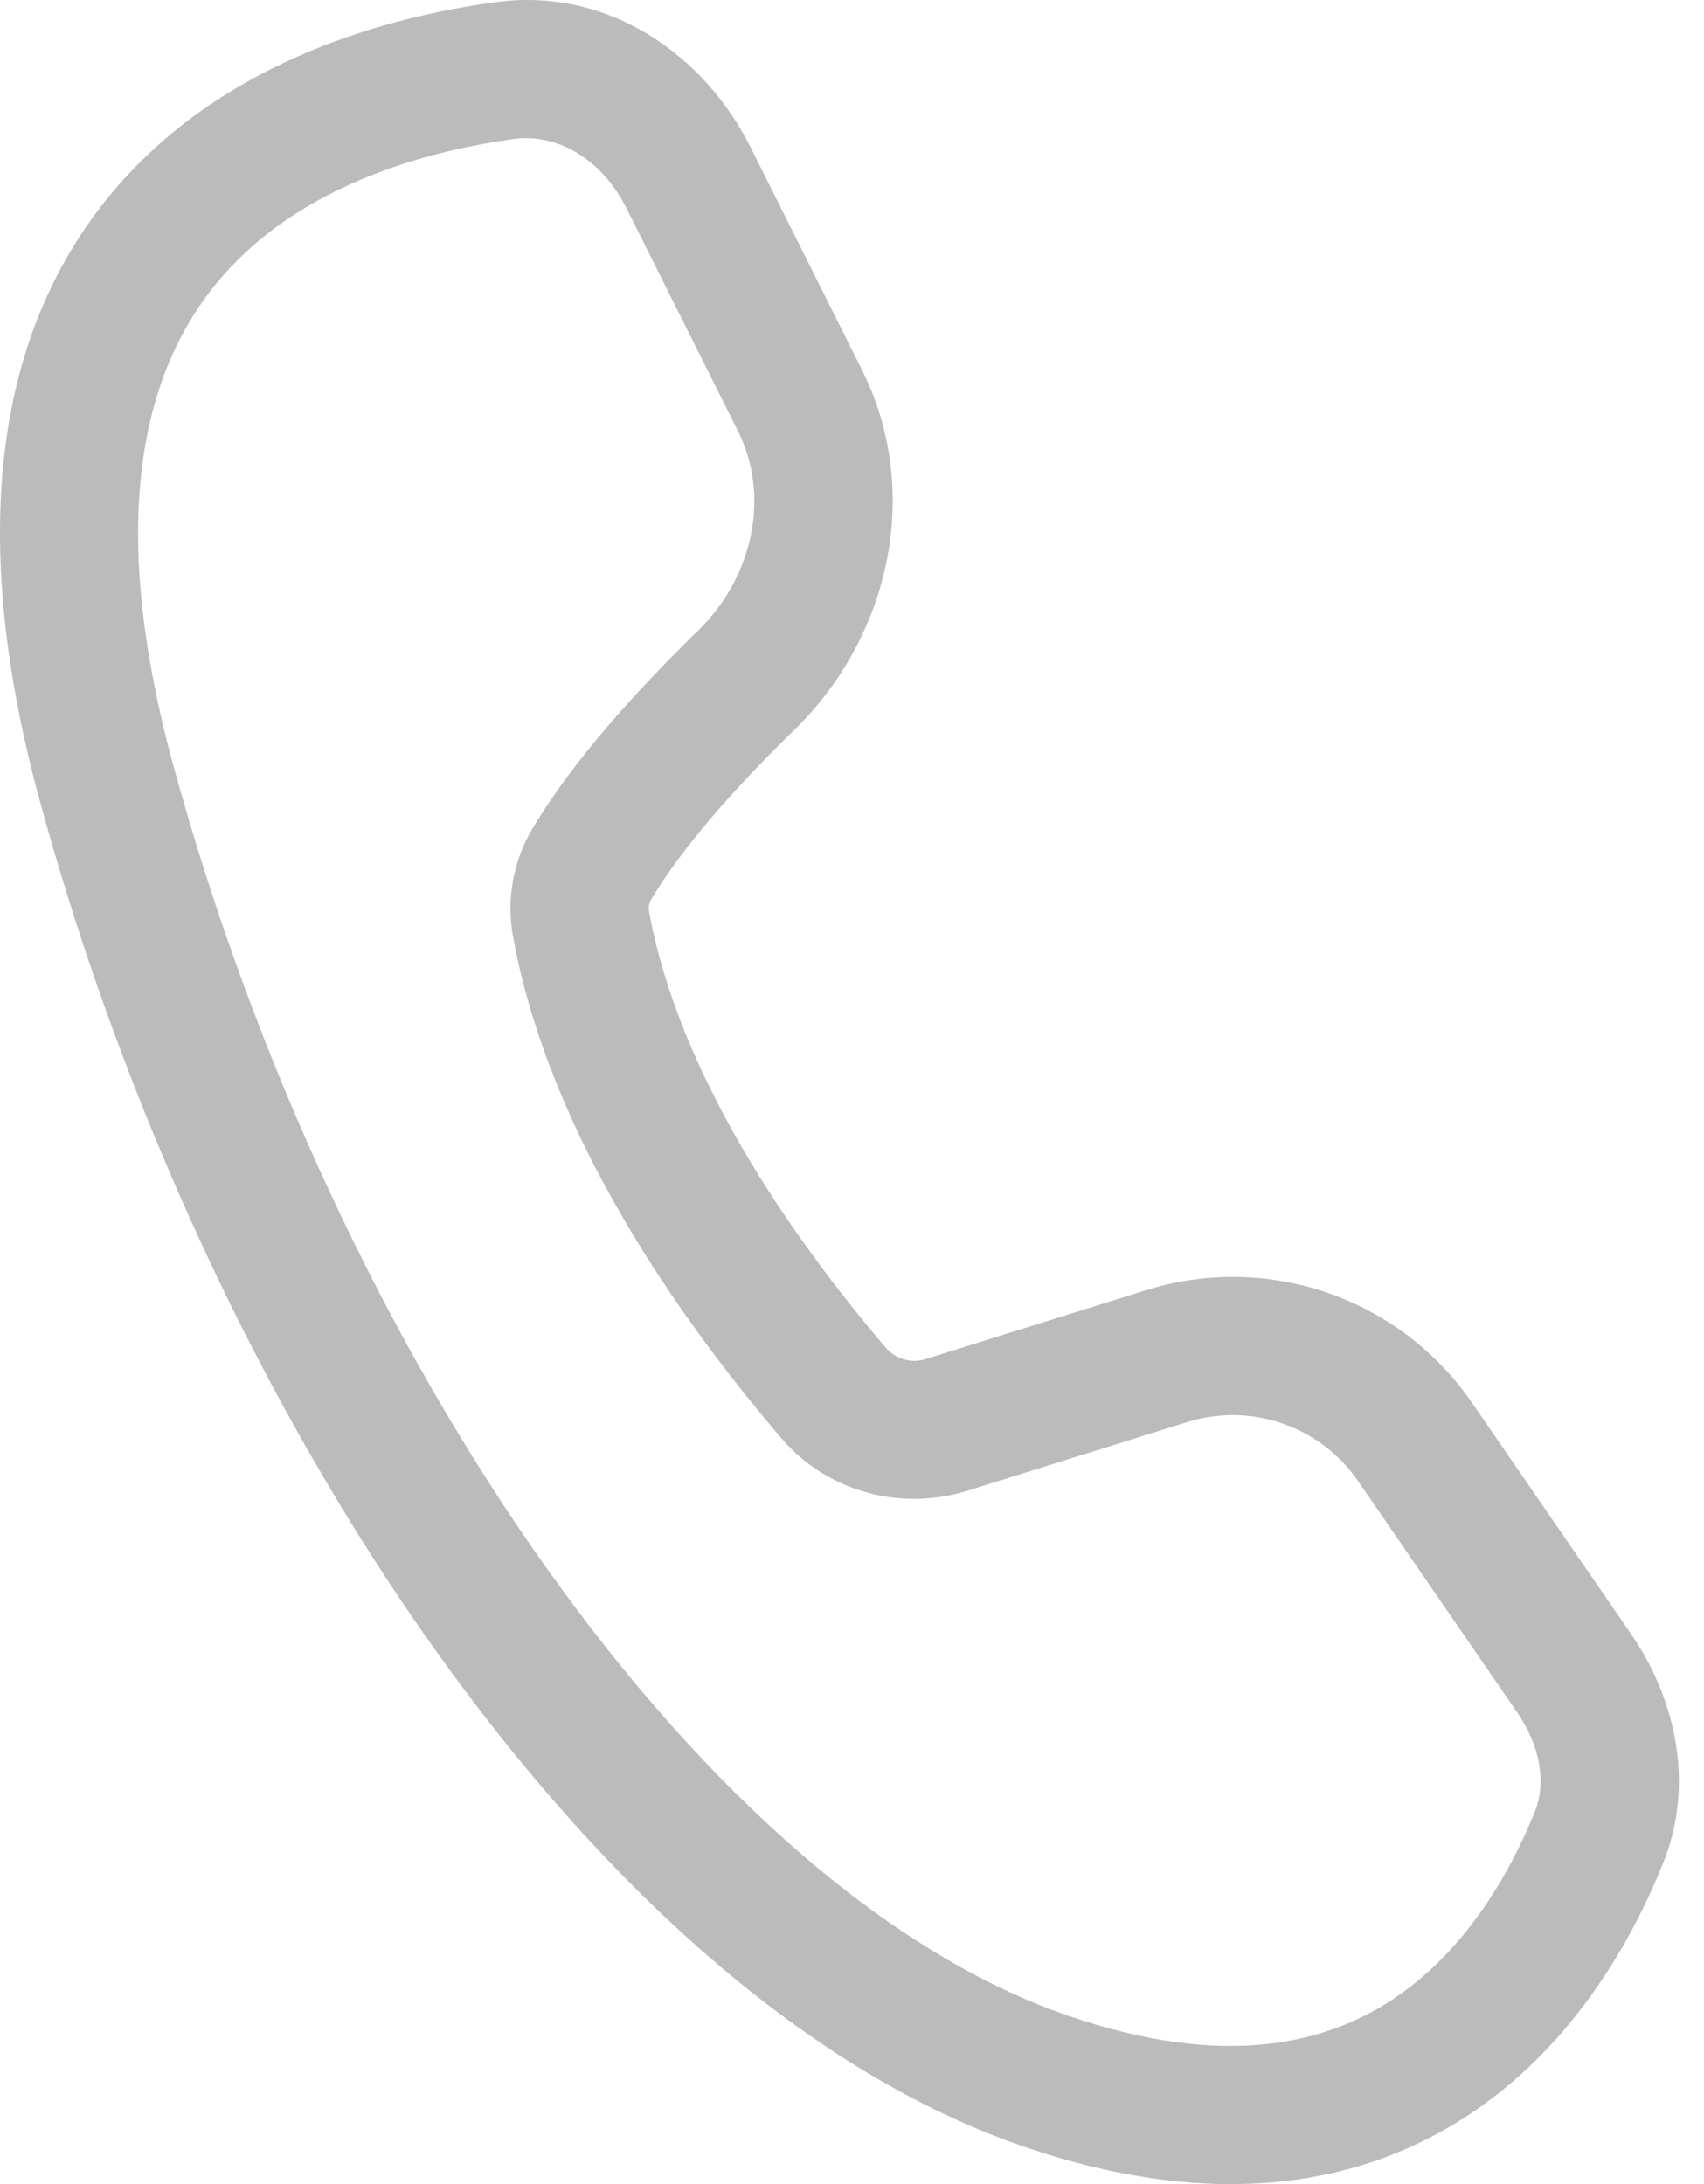 <svg width="39" height="50" viewBox="0 0 39 50" fill="none" xmlns="http://www.w3.org/2000/svg">
<path d="M11.335 0.051C13.943 -0.309 16.136 1.287 17.173 3.361L19.726 8.464C21.141 11.296 20.328 14.618 18.182 16.708C16.914 17.942 15.64 19.352 14.901 20.595C14.852 20.684 14.836 20.787 14.858 20.886C15.541 24.589 18.05 28.247 20.288 30.87C20.401 30.994 20.548 31.083 20.711 31.125C20.874 31.167 21.046 31.161 21.205 31.106L26.234 29.535C27.589 29.111 29.044 29.133 30.386 29.597C31.727 30.06 32.885 30.941 33.689 32.111L37.33 37.406C38.316 38.842 38.816 40.791 38.06 42.665C37.384 44.339 36.077 46.753 33.7 48.359C31.232 50.024 27.852 50.656 23.43 49.141C18.489 47.445 13.822 43.194 9.951 37.757C6.058 32.285 2.853 25.452 0.909 18.326C-0.928 11.598 0.18 7.068 2.789 4.152C5.306 1.338 8.912 0.384 11.335 0.051ZM14.343 4.775C13.765 3.62 12.733 3.05 11.765 3.182C9.613 3.478 6.918 4.279 5.148 6.26C3.47 8.136 2.309 11.441 3.959 17.493C5.812 24.285 8.864 30.776 12.527 35.922C16.213 41.101 20.401 44.758 24.455 46.148C28.068 47.387 30.389 46.775 31.928 45.737C33.555 44.637 34.556 42.89 35.126 41.48C35.386 40.835 35.273 40 34.722 39.198L31.081 33.904C30.66 33.291 30.054 32.83 29.351 32.587C28.649 32.344 27.887 32.332 27.177 32.554L22.147 34.125C20.644 34.595 18.951 34.176 17.882 32.923C15.553 30.194 12.584 26.008 11.745 21.46C11.585 20.607 11.74 19.725 12.181 18.978C13.14 17.366 14.658 15.723 15.973 14.442C17.257 13.192 17.621 11.332 16.895 9.878L14.343 4.775Z" fill="#BBBBBB"/>
</svg>
